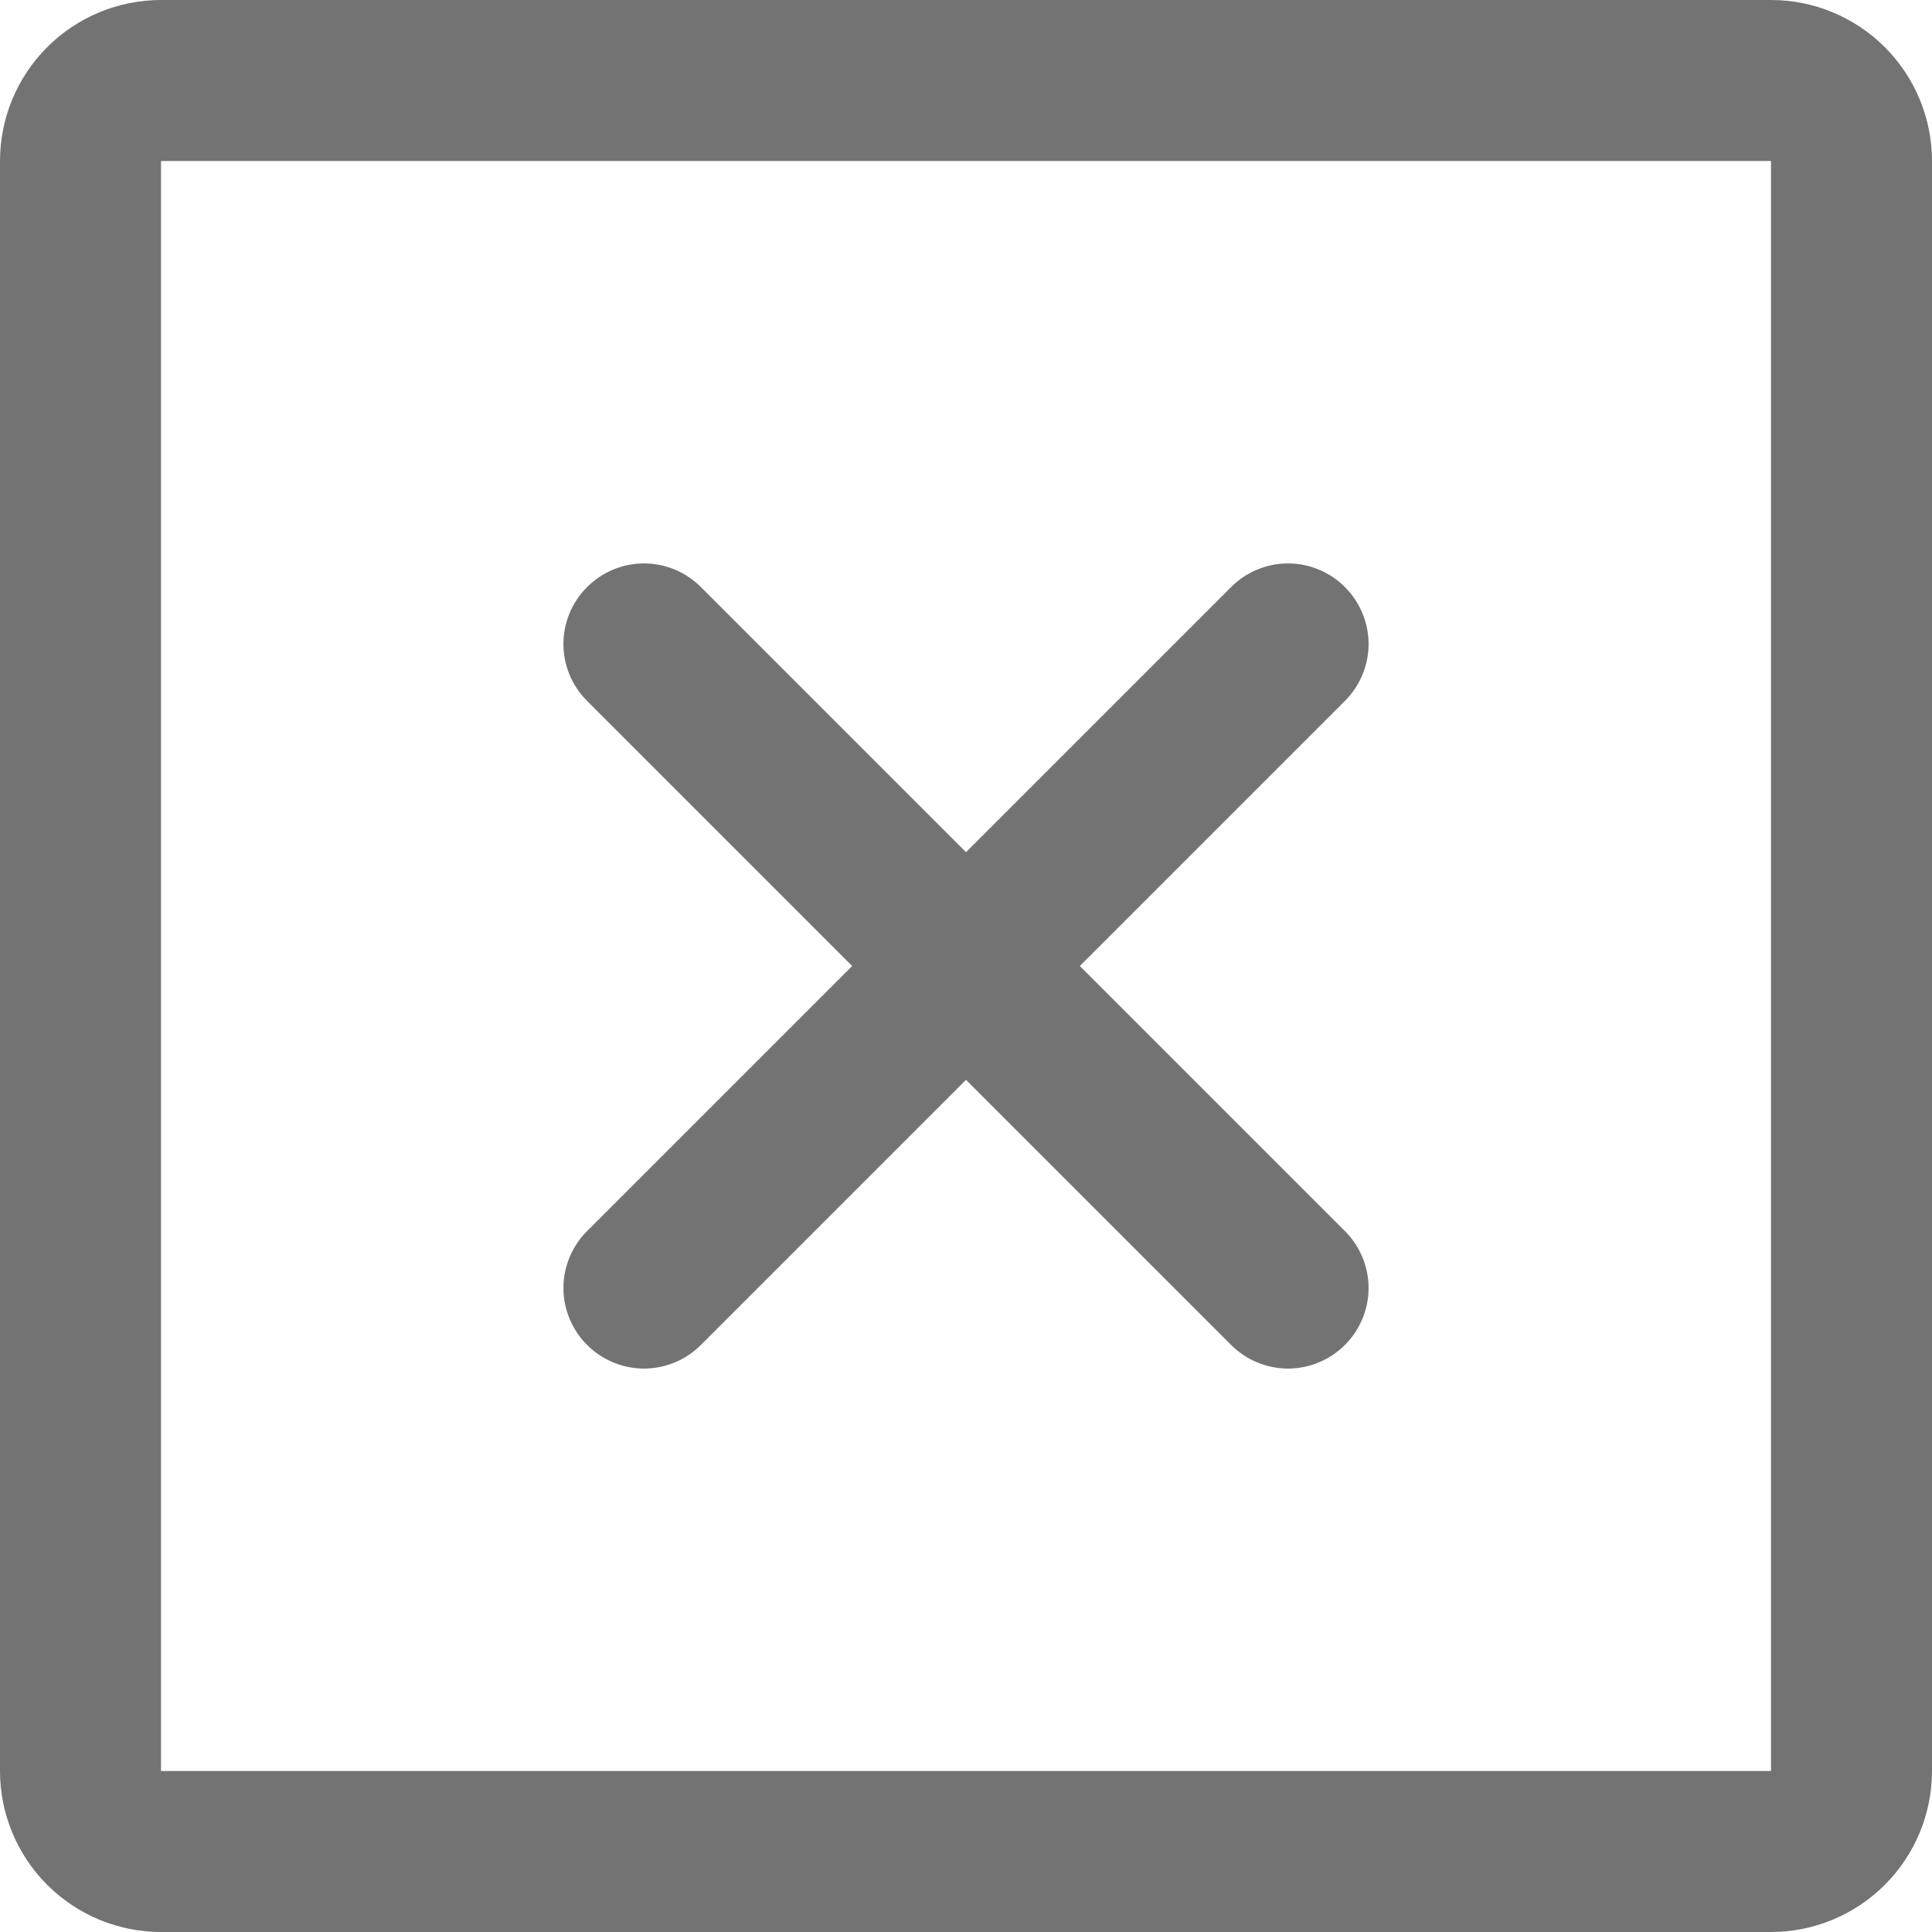 <svg width="24" height="24" viewBox="0 0 24 24" fill="none" xmlns="http://www.w3.org/2000/svg">
<path d="M22 0H2C1.47 0 0.961 0.211 0.586 0.586C0.211 0.961 0 1.47 0 2V22C0 22.53 0.211 23.039 0.586 23.414C0.961 23.789 1.47 24 2 24H22C22.53 24 23.039 23.789 23.414 23.414C23.789 23.039 24 22.53 24 22V2C24 1.47 23.789 0.961 23.414 0.586C23.039 0.211 22.53 0 22 0ZM22 22H2V2H22V22ZM16.707 8.707L13.414 12L16.707 15.293C16.8 15.385 16.874 15.496 16.924 15.617C16.975 15.739 17.001 15.869 17.001 16C17.001 16.131 16.975 16.262 16.924 16.383C16.874 16.504 16.8 16.615 16.707 16.707C16.615 16.8 16.504 16.874 16.383 16.924C16.262 16.975 16.131 17.001 16 17.001C15.869 17.001 15.739 16.975 15.617 16.924C15.496 16.874 15.385 16.8 15.293 16.707L12 13.414L8.707 16.707C8.615 16.8 8.504 16.874 8.383 16.924C8.261 16.975 8.131 17.001 8 17.001C7.869 17.001 7.739 16.975 7.617 16.924C7.496 16.874 7.385 16.8 7.293 16.707C7.2 16.615 7.126 16.504 7.076 16.383C7.025 16.262 6.999 16.131 6.999 16C6.999 15.869 7.025 15.739 7.076 15.617C7.126 15.496 7.2 15.385 7.293 15.293L10.586 12L7.293 8.707C7.105 8.52 6.999 8.265 6.999 8C6.999 7.735 7.105 7.48 7.293 7.293C7.48 7.105 7.735 6.999 8 6.999C8.265 6.999 8.52 7.105 8.707 7.293L12 10.586L15.293 7.293C15.385 7.2 15.496 7.126 15.617 7.076C15.739 7.025 15.869 6.999 16 6.999C16.131 6.999 16.262 7.025 16.383 7.076C16.504 7.126 16.615 7.2 16.707 7.293C16.8 7.385 16.874 7.496 16.924 7.617C16.975 7.739 17.001 7.869 17.001 8C17.001 8.131 16.975 8.261 16.924 8.383C16.874 8.504 16.8 8.615 16.707 8.707Z" fill="black" fill-opacity="0.55"/>
</svg>
